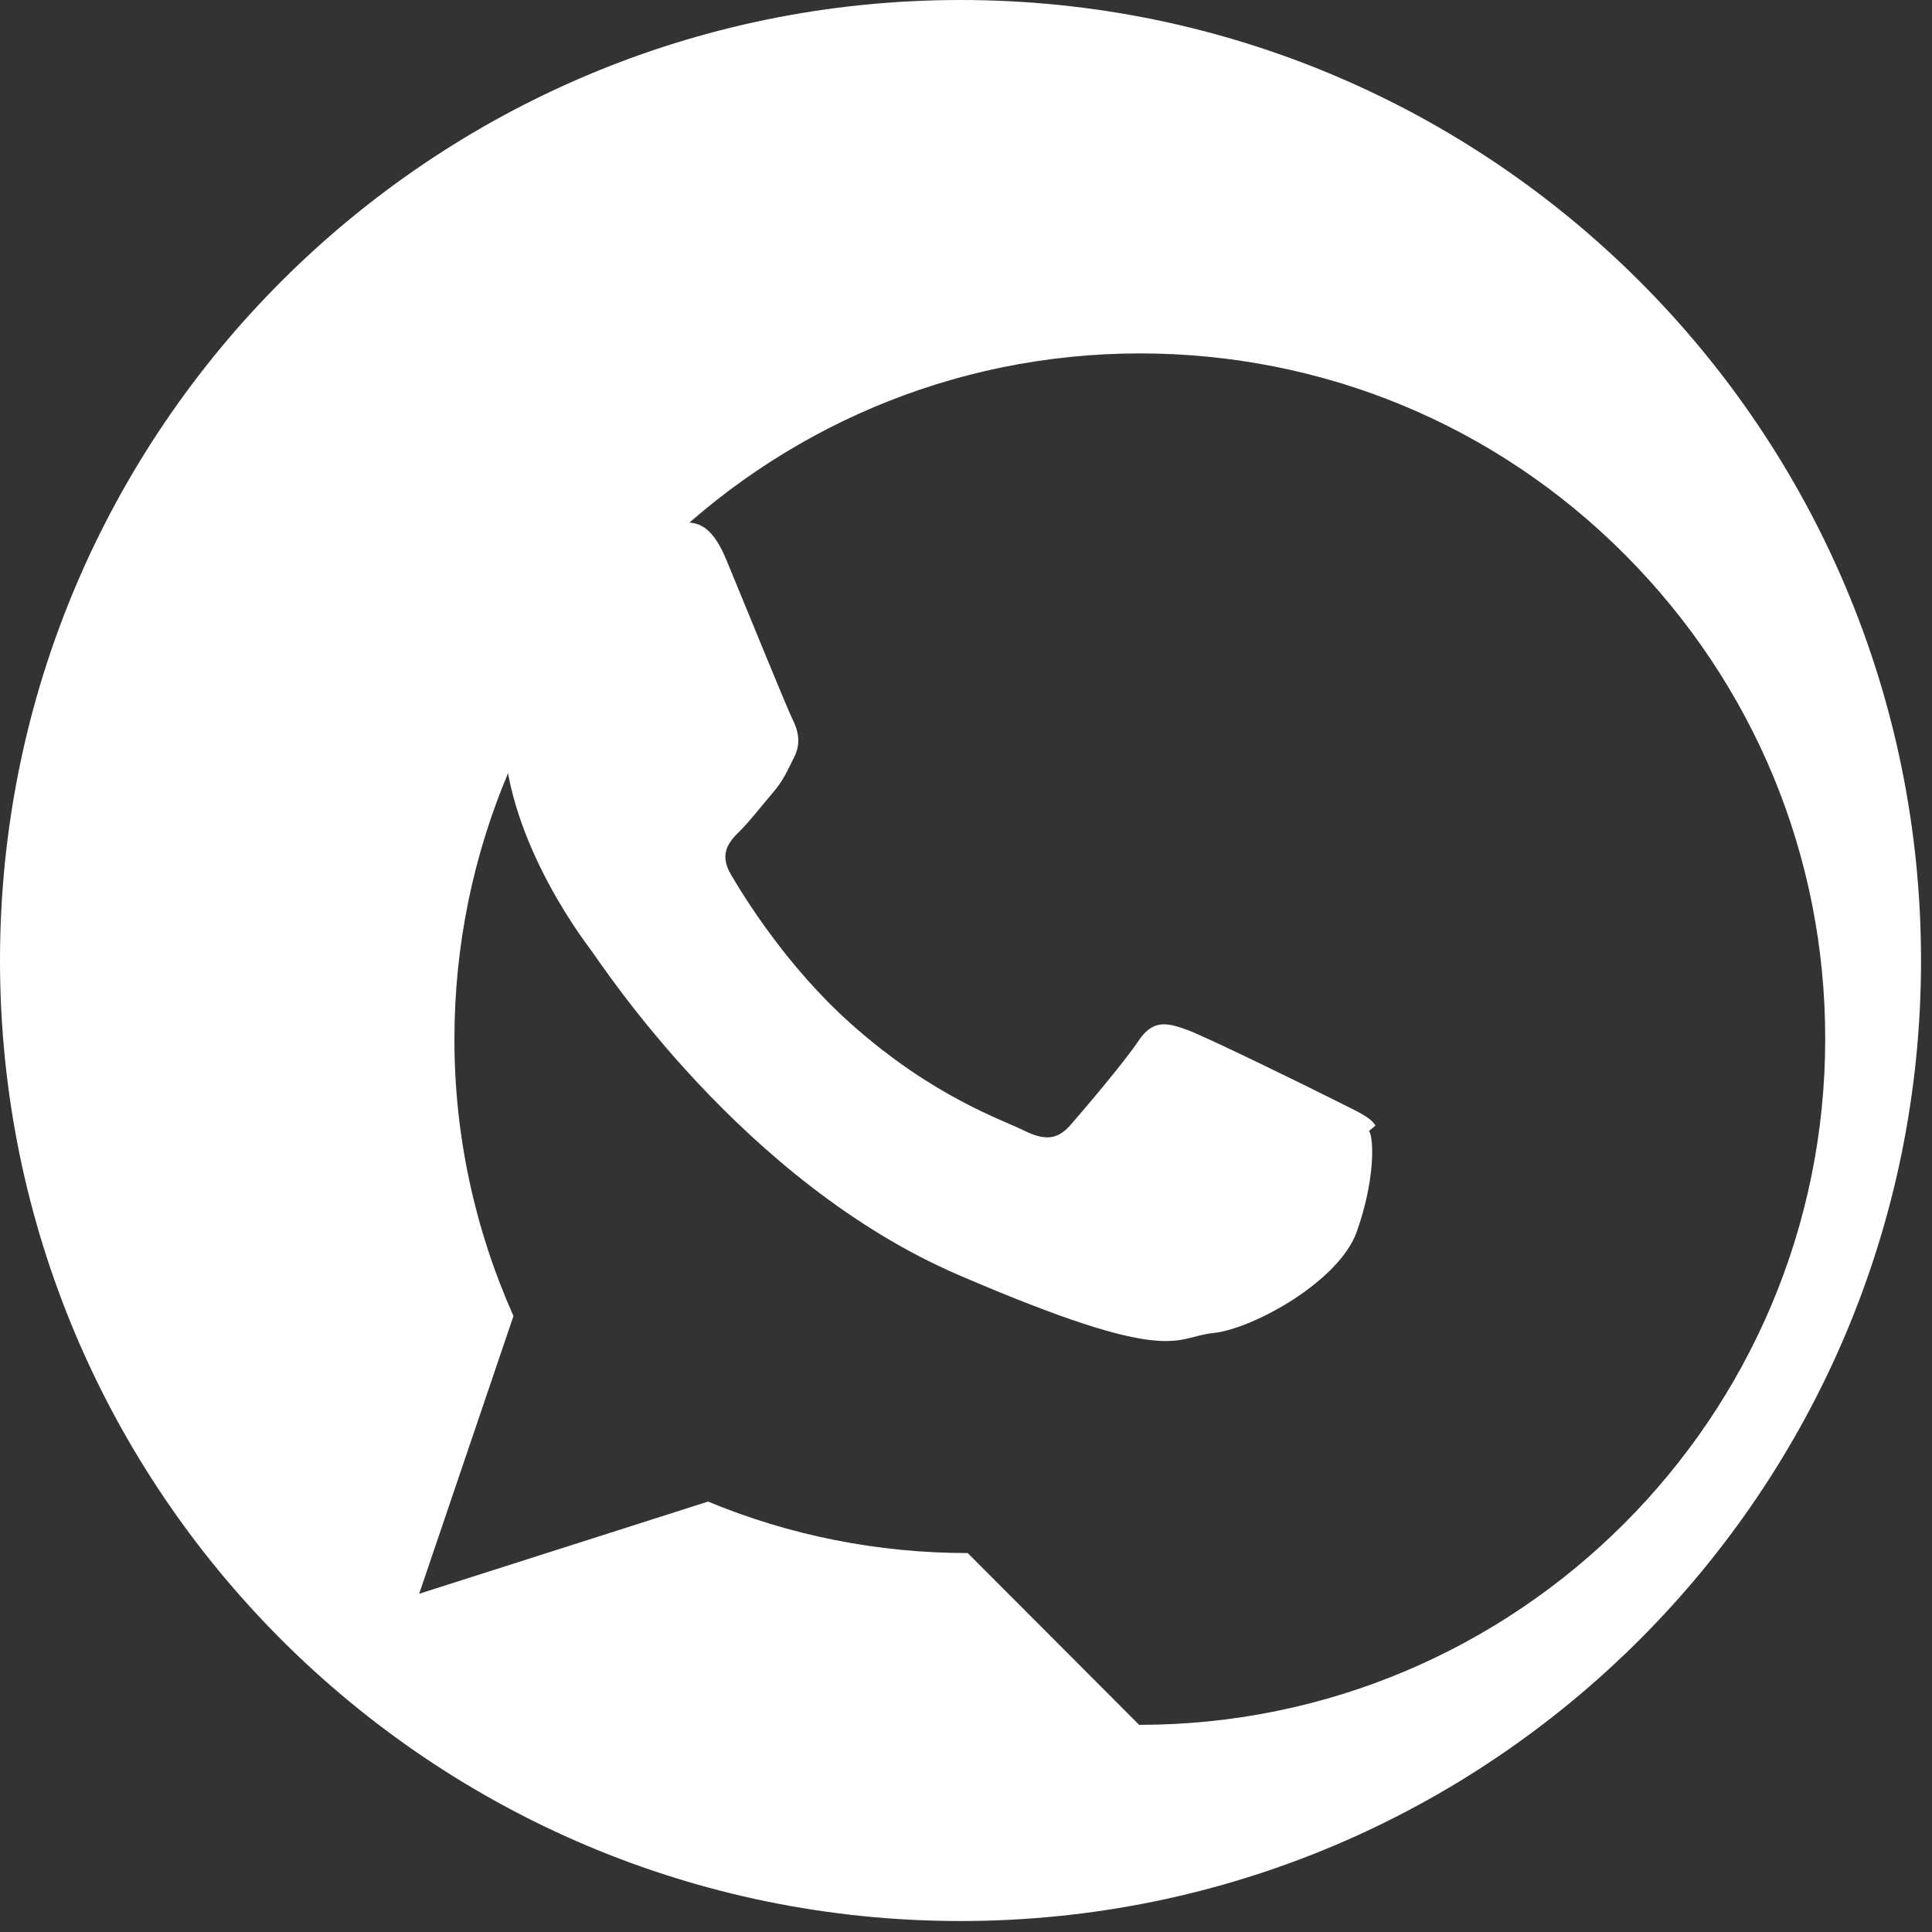 <?xml version="1.0" encoding="UTF-8" standalone="no"?>
<svg xmlns="http://www.w3.org/2000/svg" height="176pt" width="176pt" version="1.1" viewBox="0 0 176 176">
 <rect x="0" y="0" width="176" height="176" fill="#333333" stroke="none"/>
 <path fill="#fff" d="m87.5 0c-48.323 0-87.5 39.177-87.5 87.5 0 48.316 39.177 87.5 87.5 87.5 48.316 0 87.5-39.184 87.5-87.5 0-48.323-39.184-87.5-87.5-87.5zm0.656 141.48c-8.199 0-16.223-1.605-23.654-4.691l-26.316 8.398 8.59-25.301c-3.496-7.836-5.383-16.391-5.379-25.199-0.008-34.465 27.992-62.492 62.461-62.492 16.691 0.008 32.367 6.504 44.145 18.305 11.773 11.801 18.277 27.492 18.27 44.145-0.008 34.457-28.035 62.484-62.5 62.484zm0 0"/>
 <path fill="#fff" d="m125.3 102.54c-0.492-0.836-1.797-1.34-3.758-2.34-1.965-1-11.602-5.727-13.398-6.383-1.797-0.652-3.106-0.98-4.414 0.98-1.309 1.965-5.07 6.383-6.215 7.691-1.145 1.309-2.289 1.473-4.254 0.492-1.965-0.984-8.281-3.055-15.766-9.738-5.828-5.195-9.766-11.613-10.91-13.578-1.145-1.965-0.125-3.027 0.859-4.004 0.883-0.879 1.965-2.289 2.949-3.434 0.98-1.145 1.309-1.965 1.965-3.273 0.652-1.309 0.328-2.453-0.164-3.434-0.492-0.98-4.414-10.637-6.047-14.57-1.59-3.824-3.203-3.309-4.414-3.367-1.145-0.051-2.453-0.059-3.762-0.059-1.309 0-3.434 0.492-5.231 2.457-1.797 1.965-6.856 6.699-6.856 16.355 0 9.656 7.019 18.969 7.996 20.277 0.98 1.309 13.805 21.074 33.441 29.535 19.637 8.461 19.637 5.637 23.195 5.289 3.559-0.352 11.457-4.68 13.074-9.207 1.617-4.523 1.617-8.402 1.129-9.207z"/>
</svg>
